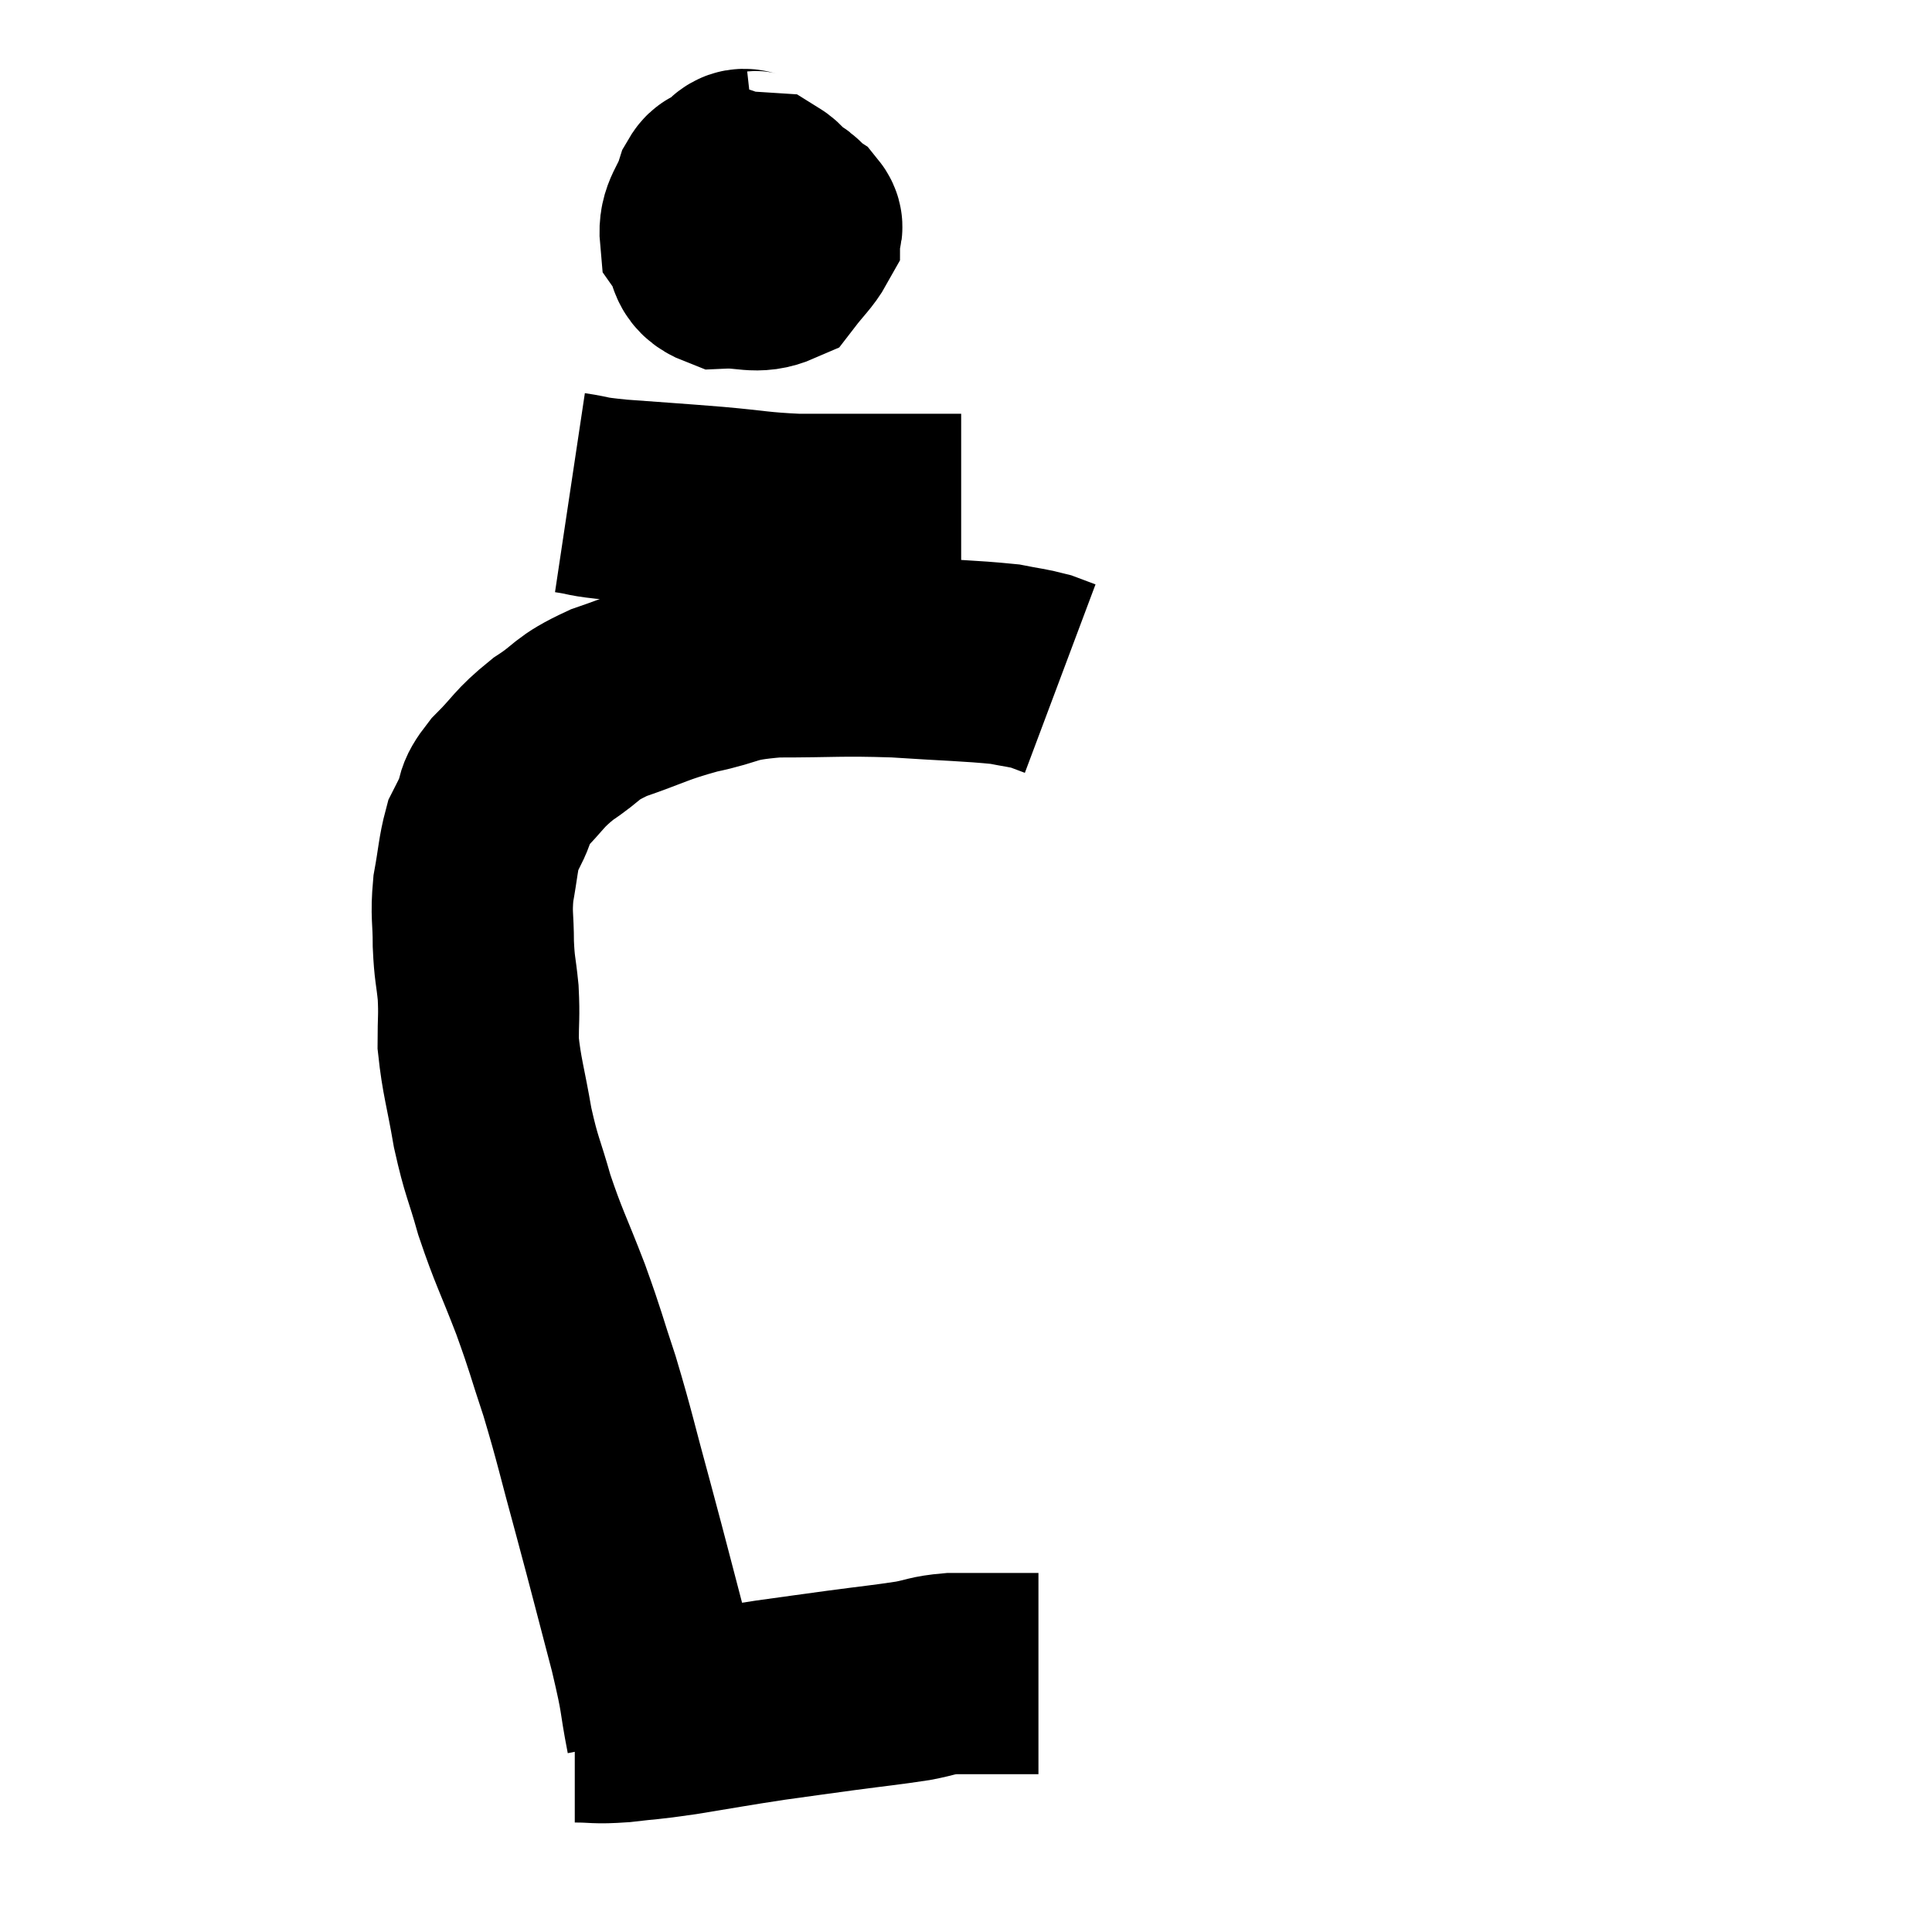 <svg width="48" height="48" viewBox="0 0 48 48" xmlns="http://www.w3.org/2000/svg"><path d="M 16.56 43.08 C 16.35 42, 16.47 42.315, 16.14 40.92 C 15.69 39.21, 15.675 39.12, 15.24 37.5 C 14.82 35.97, 14.79 35.745, 14.4 34.44 C 14.04 33.36, 14.085 33.405, 13.68 32.28 C 13.23 31.11, 13.14 31.005, 12.78 29.94 C 12.51 28.98, 12.465 29.025, 12.24 28.02 C 12.06 26.97, 11.97 26.76, 11.88 25.92 C 11.88 25.29, 11.91 25.275, 11.88 24.66 C 11.82 24.06, 11.79 24.105, 11.76 23.46 C 11.76 22.77, 11.7 22.755, 11.76 22.08 C 11.88 21.42, 11.88 21.21, 12 20.76 C 12.12 20.52, 12.09 20.595, 12.24 20.28 C 12.42 19.89, 12.225 19.98, 12.6 19.5 C 13.17 18.93, 13.11 18.87, 13.74 18.36 C 14.43 17.91, 14.25 17.865, 15.12 17.46 C 16.17 17.1, 16.185 17.025, 17.22 16.74 C 18.24 16.53, 18 16.425, 19.26 16.32 C 20.76 16.32, 20.835 16.275, 22.26 16.32 C 23.61 16.41, 24.06 16.41, 24.96 16.5 C 25.41 16.59, 25.515 16.59, 25.86 16.68 C 26.1 16.77, 26.22 16.815, 26.34 16.86 L 26.34 16.86" fill="none" stroke="black" stroke-width="5"></path><path d="M 18.84 4.26 C 18.57 4.29, 18.495 4.095, 18.3 4.32 C 18.18 4.74, 18.075 4.665, 18.06 5.16 C 18.15 5.73, 18.03 5.97, 18.24 6.3 C 18.57 6.39, 18.66 6.435, 18.9 6.48 C 19.05 6.48, 19.095 6.6, 19.2 6.48 C 19.26 6.24, 19.29 6.24, 19.32 6 C 19.32 5.76, 19.32 5.64, 19.32 5.52 C 19.32 5.52, 19.395 5.7, 19.32 5.52 C 19.17 5.16, 19.335 4.995, 19.02 4.8 C 18.54 4.77, 18.375 4.755, 18.06 4.74 C 17.91 4.74, 17.925 4.455, 17.76 4.74 C 17.58 5.31, 17.355 5.4, 17.4 5.88 C 17.67 6.27, 17.475 6.48, 17.94 6.66 C 18.6 6.63, 18.78 6.81, 19.26 6.6 C 19.56 6.21, 19.71 6.09, 19.86 5.82 C 19.86 5.67, 19.995 5.685, 19.86 5.52 C 19.59 5.34, 19.71 5.25, 19.32 5.16 L 18.3 5.16" fill="none" stroke="black" stroke-width="5"></path><path d="M 14.16 12.24 C 14.76 12.33, 14.46 12.33, 15.36 12.42 C 16.56 12.51, 16.65 12.51, 17.76 12.6 C 18.78 12.69, 18.825 12.735, 19.8 12.78 C 20.73 12.78, 20.67 12.78, 21.66 12.78 C 22.71 12.78, 23.205 12.78, 23.76 12.78 L 23.88 12.78" fill="none" stroke="black" stroke-width="5"></path><path d="M 14.28 42.78 C 14.85 42.78, 14.76 42.825, 15.42 42.78 C 16.17 42.69, 15.99 42.735, 16.92 42.6 C 18.03 42.42, 18.15 42.39, 19.14 42.24 C 20.01 42.12, 19.995 42.12, 20.88 42 C 21.78 41.88, 21.99 41.865, 22.68 41.76 C 23.16 41.67, 23.13 41.625, 23.64 41.58 C 24.18 41.58, 24.225 41.58, 24.72 41.58 C 25.17 41.58, 25.35 41.58, 25.62 41.58 L 25.8 41.58" fill="none" stroke="black" stroke-width="5"></path></svg>
